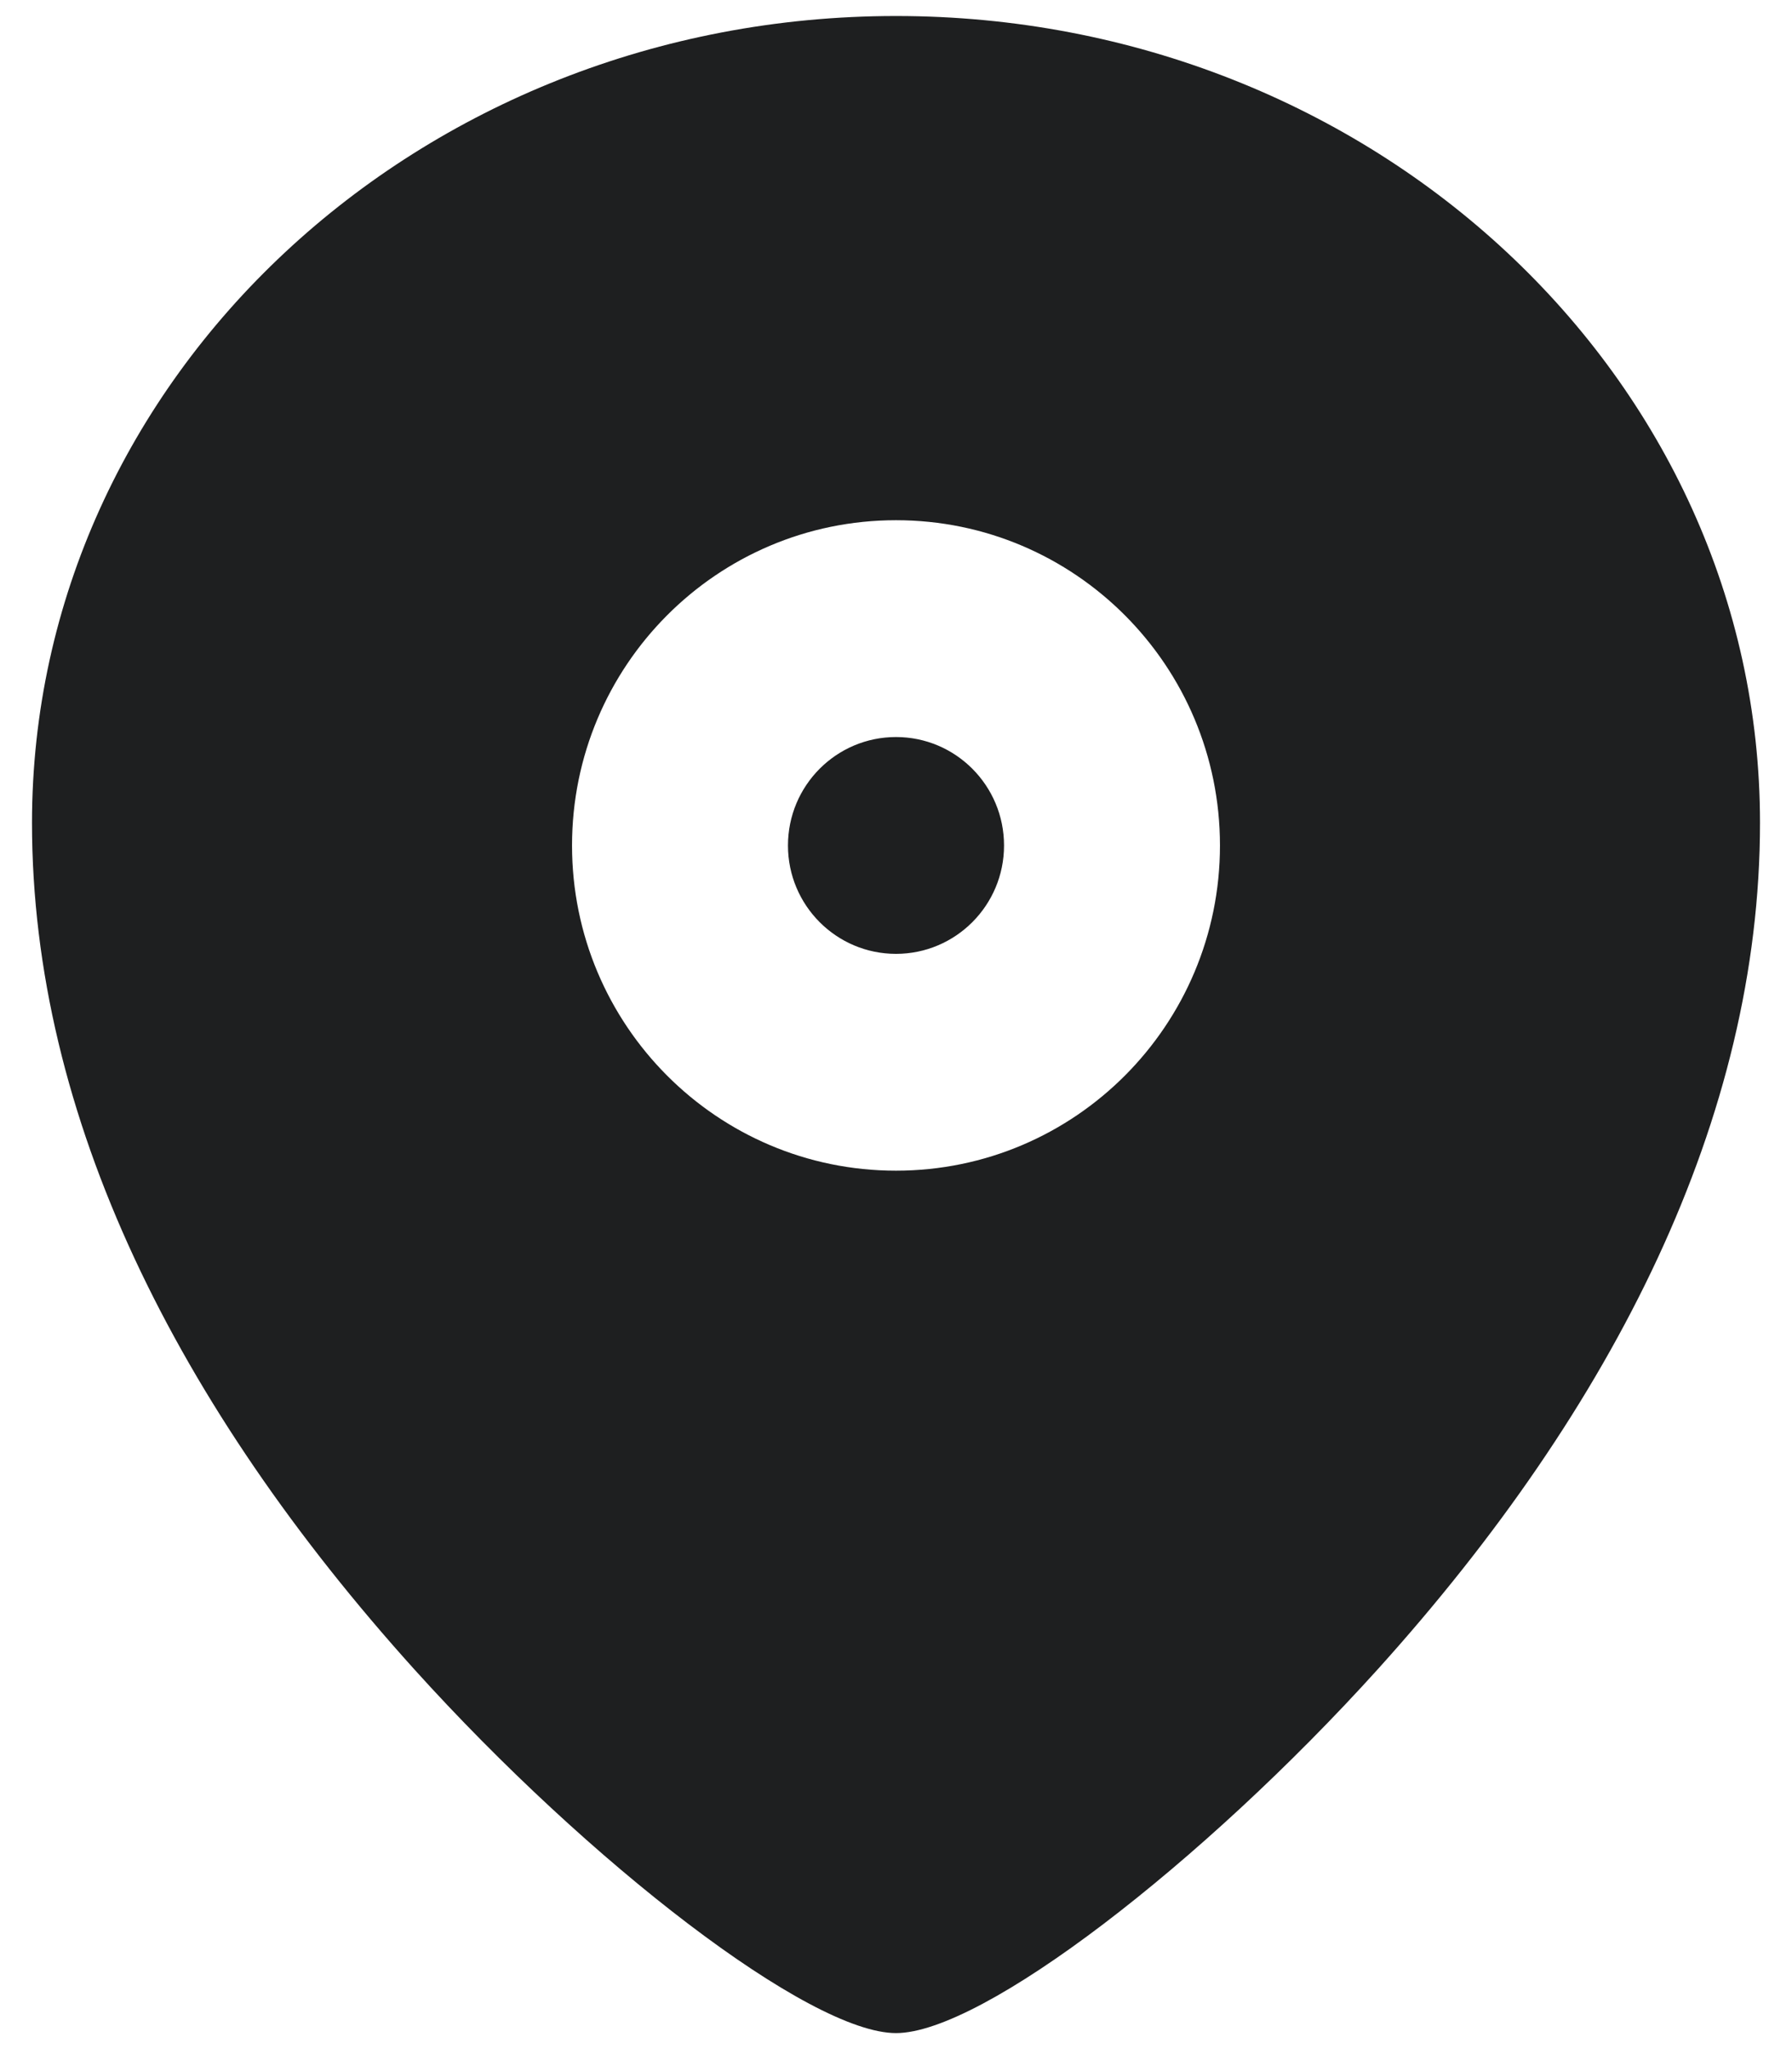 <svg width="14" height="16" viewBox="0 0 14 16" fill="none" xmlns="http://www.w3.org/2000/svg">
<path fill-rule="evenodd" clip-rule="evenodd" d="M7 0.125C10.728 0.125 13.75 2.946 13.75 6.425C13.75 8.725 12.615 10.983 10.763 13.035C9.396 14.547 7.676 15.875 7 15.875C6.324 15.875 4.603 14.548 3.237 13.035C1.386 10.983 0.25 8.725 0.25 6.425C0.25 2.946 3.272 0.125 7 0.125ZM7 4.062C8.398 4.062 9.531 5.199 9.531 6.602C9.531 8.004 8.398 9.141 7 9.141C5.602 9.141 4.469 8.004 4.469 6.602C4.469 5.199 5.602 4.062 7 4.062ZM6.156 6.602C6.156 7.069 6.534 7.448 7 7.448C7.466 7.448 7.844 7.069 7.844 6.602C7.844 6.134 7.466 5.755 7 5.755C6.534 5.755 6.156 6.134 6.156 6.602Z" fill="#1E1F20"/>
</svg>
